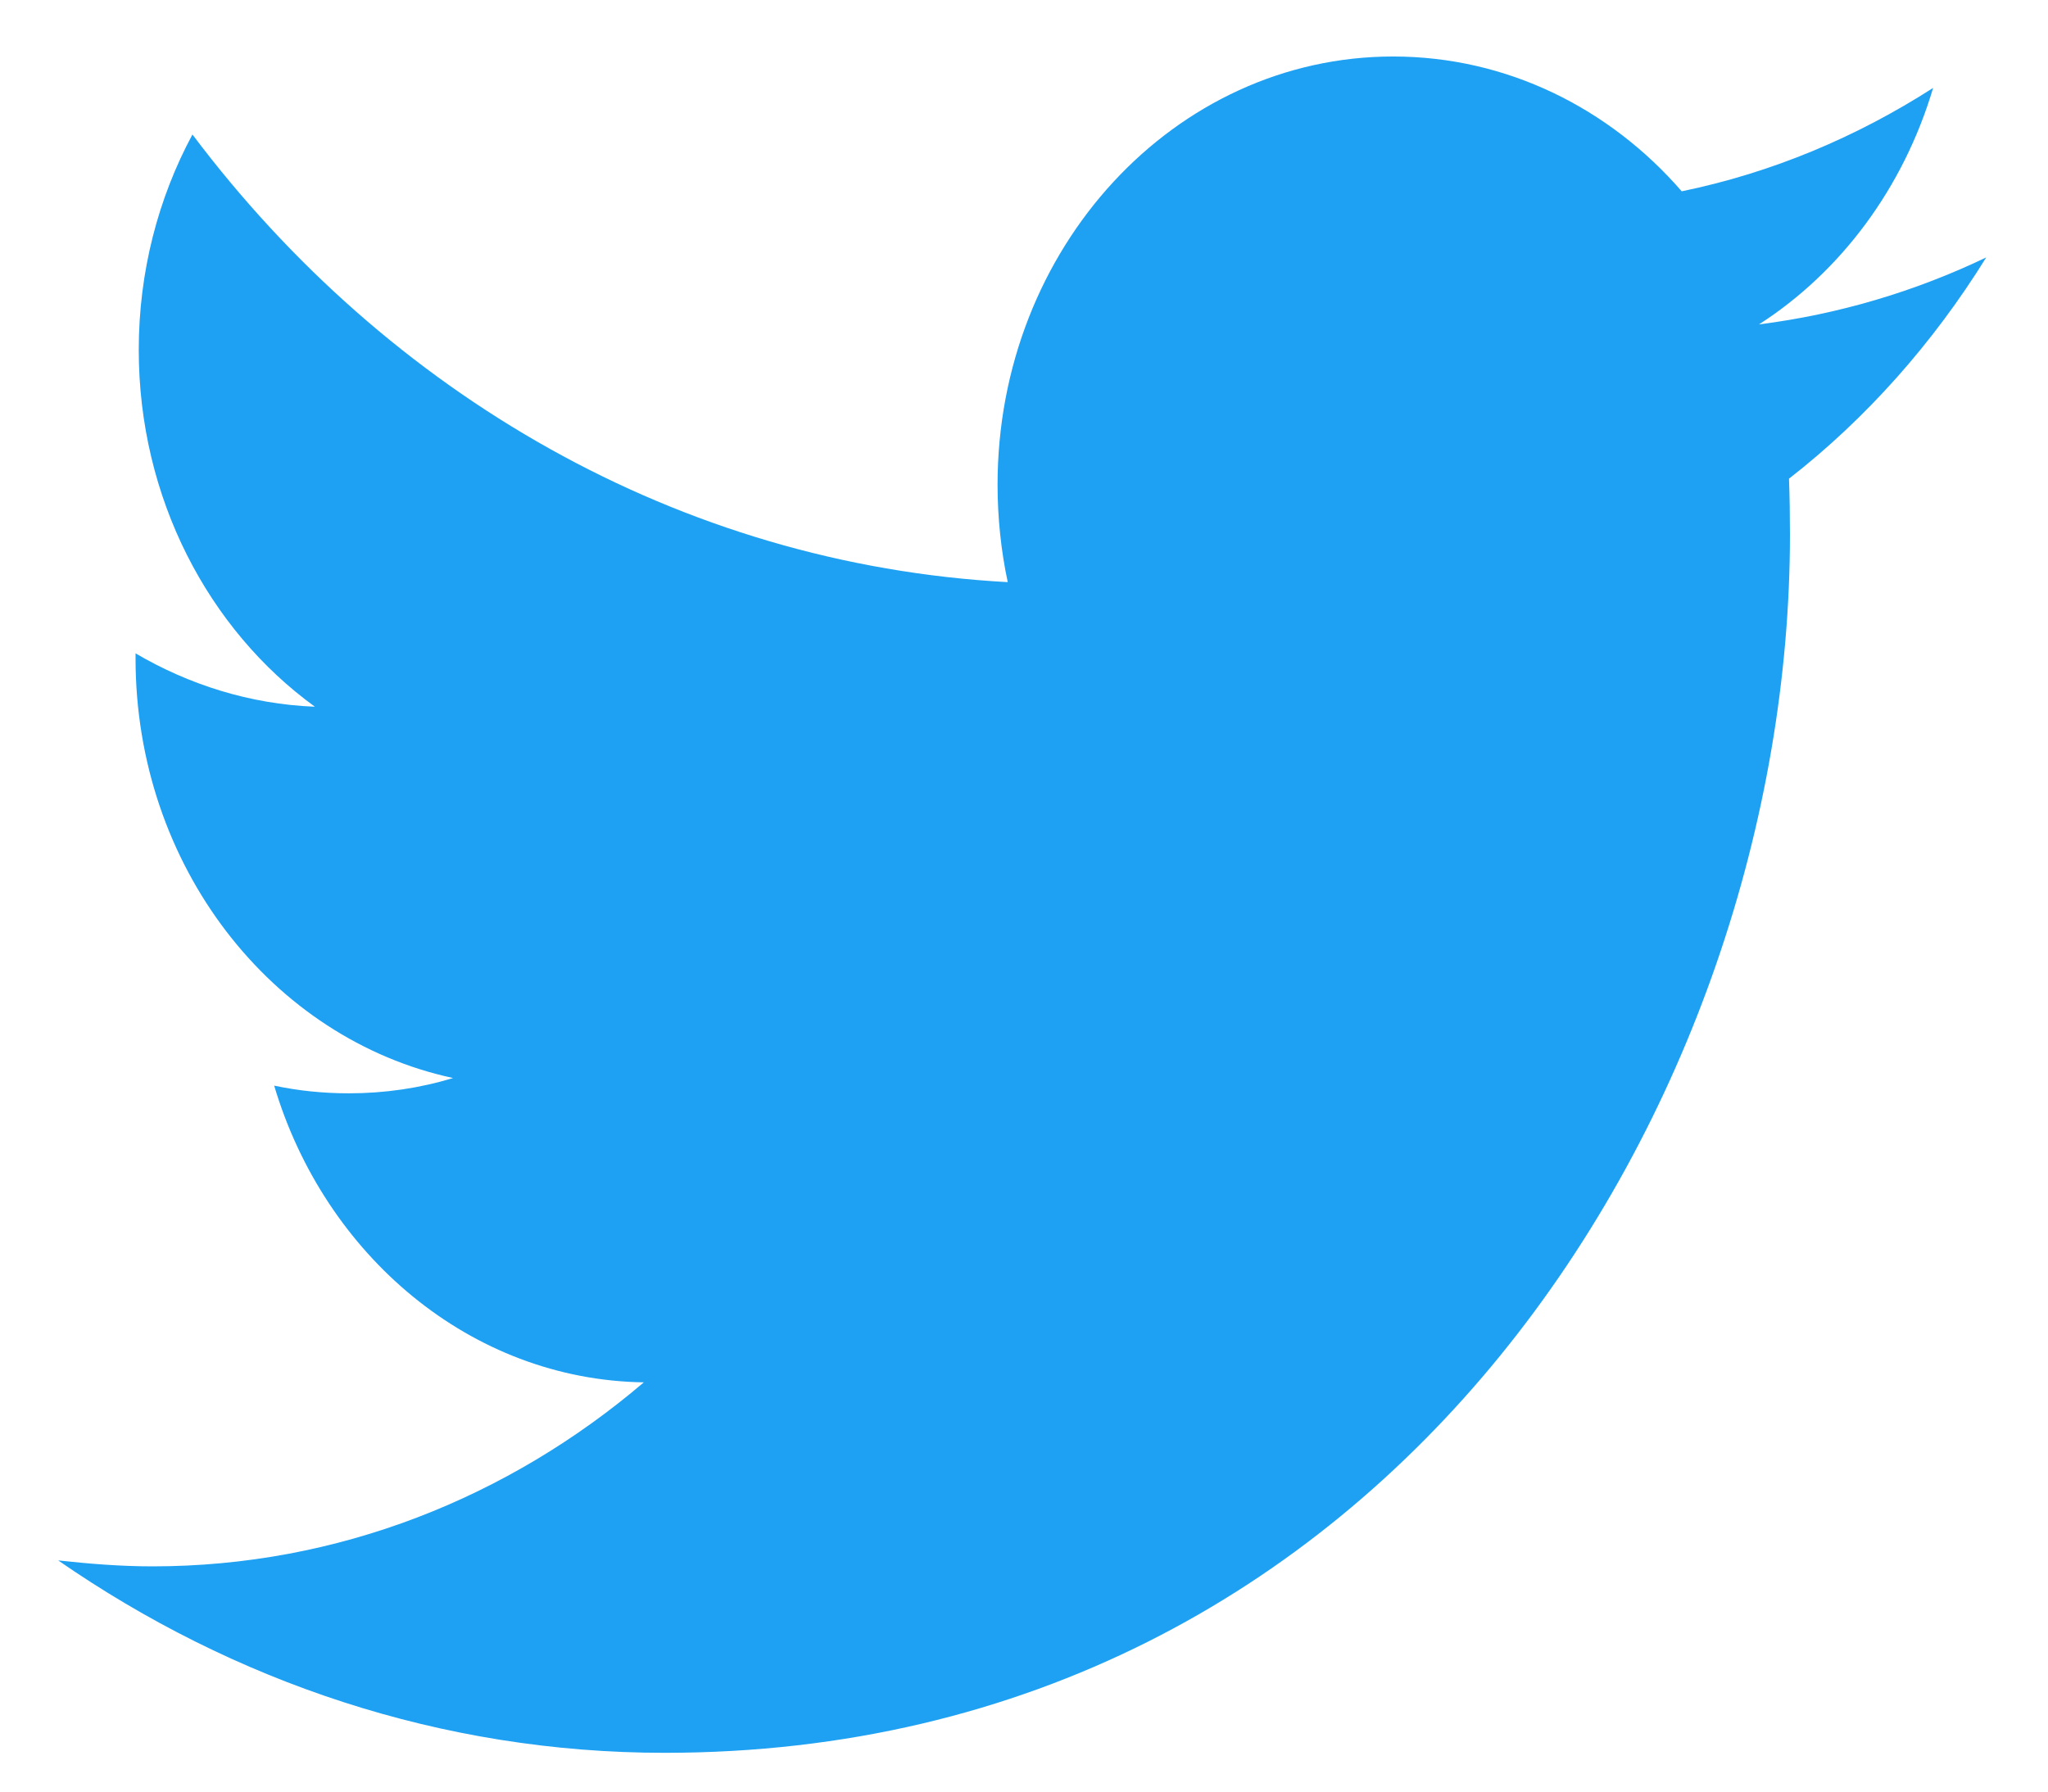 <svg width="32" height="28" viewBox="0 0 32 28" fill="none" xmlns="http://www.w3.org/2000/svg">
<path fill-rule="evenodd" clip-rule="evenodd" d="M27.953 7.481C27.964 7.773 27.968 8.064 27.968 8.356C27.968 17.192 21.752 27.394 10.384 27.394C6.892 27.394 3.645 26.281 0.909 24.387C1.393 24.44 1.884 24.48 2.383 24.48C5.278 24.48 7.945 23.406 10.06 21.604C7.355 21.565 5.072 19.617 4.284 16.967C4.662 17.047 5.052 17.087 5.45 17.087C6.011 17.087 6.557 17.007 7.079 16.848C4.249 16.239 2.118 13.536 2.118 10.29C2.118 10.25 2.118 10.237 2.118 10.211C2.952 10.701 3.906 11.005 4.92 11.045C3.259 9.839 2.168 7.786 2.168 5.467C2.168 4.248 2.472 3.096 3.007 2.102C6.054 6.156 10.61 8.819 15.746 9.098C15.641 8.607 15.587 8.091 15.587 7.574C15.587 3.878 18.354 0.883 21.768 0.883C23.545 0.883 25.151 1.692 26.277 2.99C27.688 2.699 29.009 2.142 30.205 1.374C29.741 2.937 28.763 4.248 27.484 5.07C28.735 4.911 29.929 4.553 31.035 4.023C30.205 5.362 29.16 6.541 27.953 7.481Z" fill="#1EA1F2"/>
</svg>
